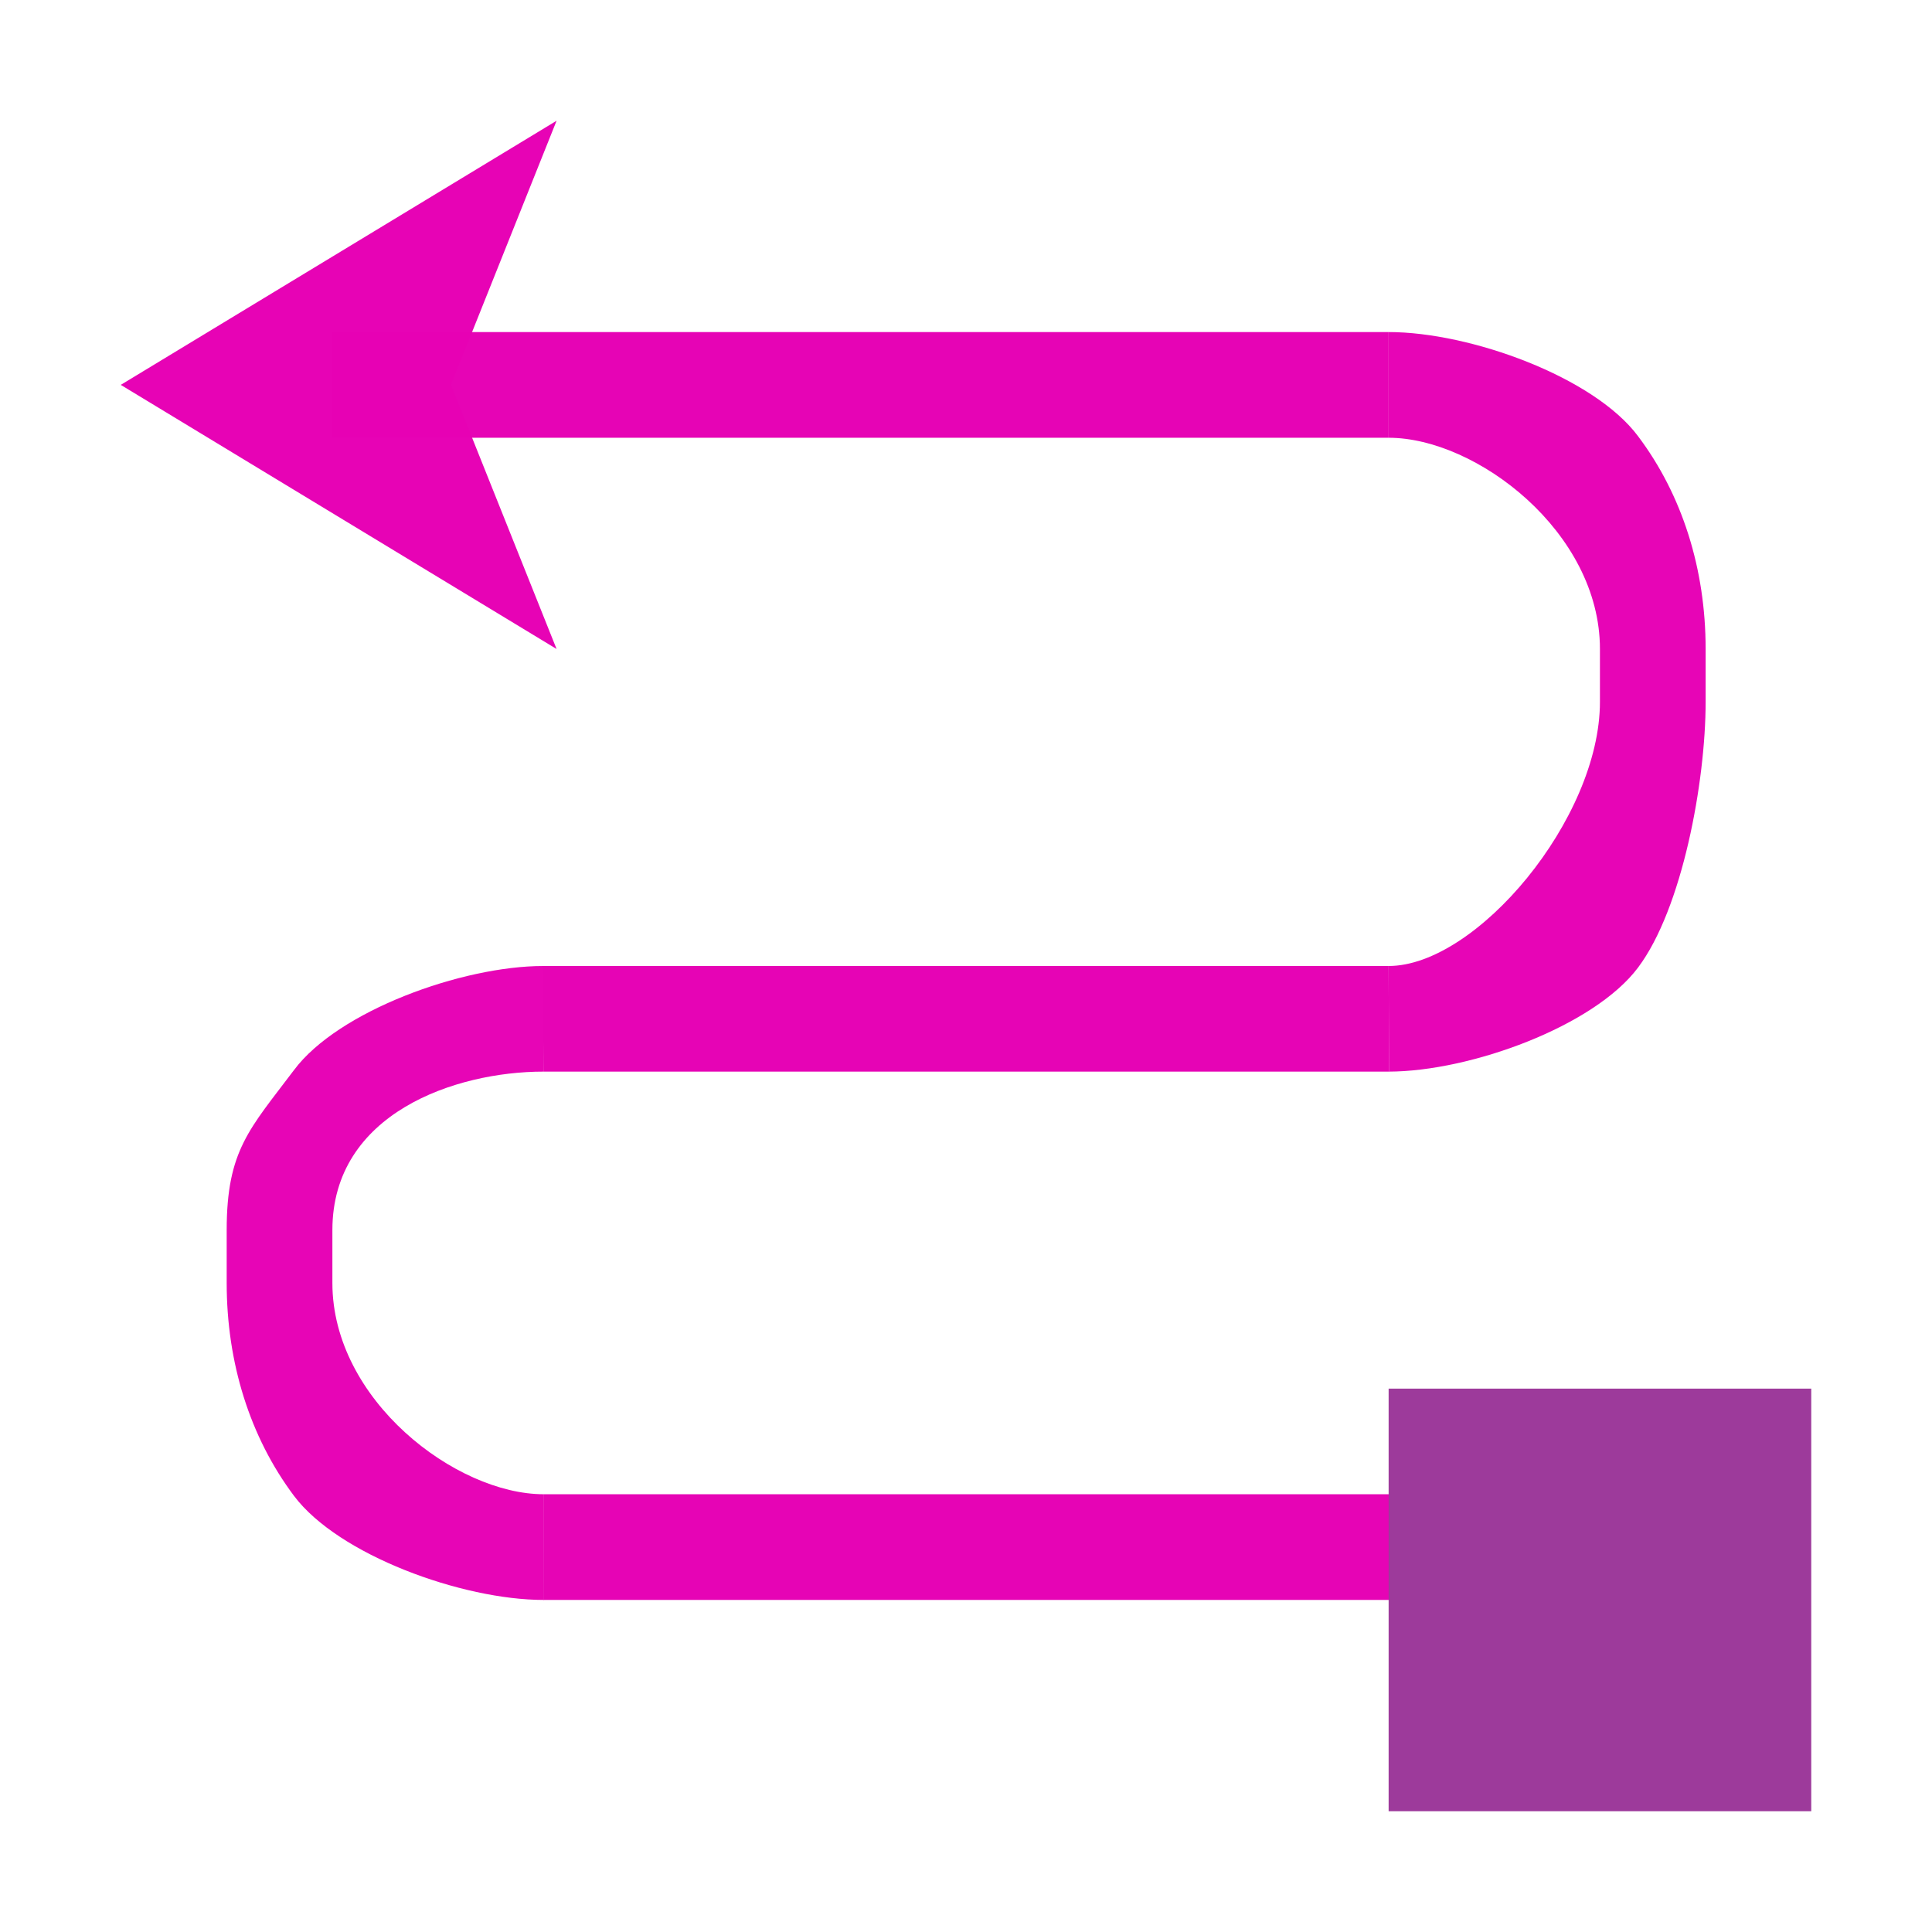 <?xml version="1.0" encoding="UTF-8"?>
<svg xmlns="http://www.w3.org/2000/svg" xmlns:xlink="http://www.w3.org/1999/xlink" width="24px" height="24px" viewBox="0 0 24 24" version="1.1">
<defs>
<filter id="alpha" filterUnits="objectBoundingBox" x="0%" y="0%" width="100%" height="100%">
  <feColorMatrix type="matrix" in="SourceGraphic" values="0 0 0 0 1 0 0 0 0 1 0 0 0 0 1 0 0 0 1 0"/>
</filter>
<mask id="mask0">
  <g filter="url(#alpha)">
<rect x="0" y="0" width="24" height="24" style="fill:rgb(0%,0%,0%);fill-opacity:0.99;stroke:none;"/>
  </g>
</mask>
<clipPath id="clip1">
  <rect x="0" y="0" width="24" height="24"/>
</clipPath>
<g id="surface5" clip-path="url(#clip1)">
<path style=" stroke:none;fill-rule:nonzero;fill:rgb(90.196%,0.784%,70.588%);fill-opacity:0.992;" d="M 6.75 12 C 5.738 12 4.199 12.559 3.652 13.293 C 3.102 14.023 2.816 14.289 2.816 15.281 L 2.816 15.938 C 2.816 16.93 3.105 17.852 3.652 18.582 C 4.203 19.316 5.738 19.875 6.754 19.875 L 6.75 18.562 L 6.754 18.562 C 5.664 18.562 4.129 17.391 4.129 15.938 L 4.129 15.281 C 4.129 13.828 5.66 13.312 6.75 13.312 Z M 6.75 12 "/>
</g>
<mask id="mask1">
  <g filter="url(#alpha)">
<rect x="0" y="0" width="24" height="24" style="fill:rgb(0%,0%,0%);fill-opacity:0.99;stroke:none;"/>
  </g>
</mask>
<clipPath id="clip2">
  <rect x="0" y="0" width="24" height="24"/>
</clipPath>
<g id="surface8" clip-path="url(#clip2)">
<path style=" stroke:none;fill-rule:nonzero;fill:rgb(90.196%,0.784%,70.588%);fill-opacity:1;" d="M 4.125 4.125 L 17.25 4.125 L 17.25 5.438 L 4.125 5.438 Z M 4.125 4.125 "/>
</g>
<mask id="mask2">
  <g filter="url(#alpha)">
<rect x="0" y="0" width="24" height="24" style="fill:rgb(0%,0%,0%);fill-opacity:0.99;stroke:none;"/>
  </g>
</mask>
<clipPath id="clip3">
  <rect x="0" y="0" width="24" height="24"/>
</clipPath>
<g id="surface11" clip-path="url(#clip3)">
<path style=" stroke:none;fill-rule:nonzero;fill:rgb(90.196%,0.784%,70.588%);fill-opacity:1;" d="M 17.25 12 L 6.746 12 L 6.75 13.312 L 17.254 13.312 Z M 17.25 12 "/>
</g>
<mask id="mask3">
  <g filter="url(#alpha)">
<rect x="0" y="0" width="24" height="24" style="fill:rgb(0%,0%,0%);fill-opacity:0.99;stroke:none;"/>
  </g>
</mask>
<clipPath id="clip4">
  <rect x="0" y="0" width="24" height="24"/>
</clipPath>
<g id="surface14" clip-path="url(#clip4)">
<path style=" stroke:none;fill-rule:nonzero;fill:rgb(90.196%,0.784%,70.588%);fill-opacity:1;" d="M 6.75 18.562 L 18.562 18.562 L 18.562 19.875 L 6.75 19.875 Z M 6.75 18.562 "/>
</g>
<mask id="mask4">
  <g filter="url(#alpha)">
<rect x="0" y="0" width="24" height="24" style="fill:rgb(0%,0%,0%);fill-opacity:0.99;stroke:none;"/>
  </g>
</mask>
<clipPath id="clip5">
  <rect x="0" y="0" width="24" height="24"/>
</clipPath>
<g id="surface17" clip-path="url(#clip5)">
<path style=" stroke:none;fill-rule:nonzero;fill:rgb(90.196%,0.784%,70.588%);fill-opacity:0.992;" d="M 17.25 4.125 L 17.25 5.438 C 18.34 5.438 19.875 6.609 19.875 8.062 L 19.875 8.719 C 19.875 10.172 18.34 12 17.25 12 L 17.254 13.312 C 18.266 13.309 19.801 12.75 20.348 12.02 C 20.898 11.289 21.188 9.711 21.188 8.719 L 21.188 8.062 C 21.188 7.07 20.898 6.148 20.348 5.418 C 19.801 4.684 18.266 4.125 17.25 4.125 Z M 17.25 4.125 "/>
</g>
</defs>
<g id="surface1">
<use xlink:href="#surface5" mask="url(#mask0)"/>
<use xlink:href="#surface8" mask="url(#mask1)"/>
<use xlink:href="#surface11" mask="url(#mask2)"/>
<use xlink:href="#surface14" mask="url(#mask3)"/>
<use xlink:href="#surface17" mask="url(#mask4)"/>
<path style=" stroke:none;fill-rule:evenodd;fill:rgb(90.196%,0.784%,70.588%);fill-opacity:0.992;" d="M 1.5 4.781 L 6.914 1.5 L 5.602 4.781 L 6.914 8.062 Z M 1.5 4.781 "/>
<path style=" stroke:none;fill-rule:nonzero;fill:rgb(61.569%,22.745%,60.784%);fill-opacity:1;" d="M 22.5 17.25 L 17.25 17.25 L 17.25 22.5 L 22.5 22.5 Z M 22.5 17.25 "/>
</g>
</svg>
